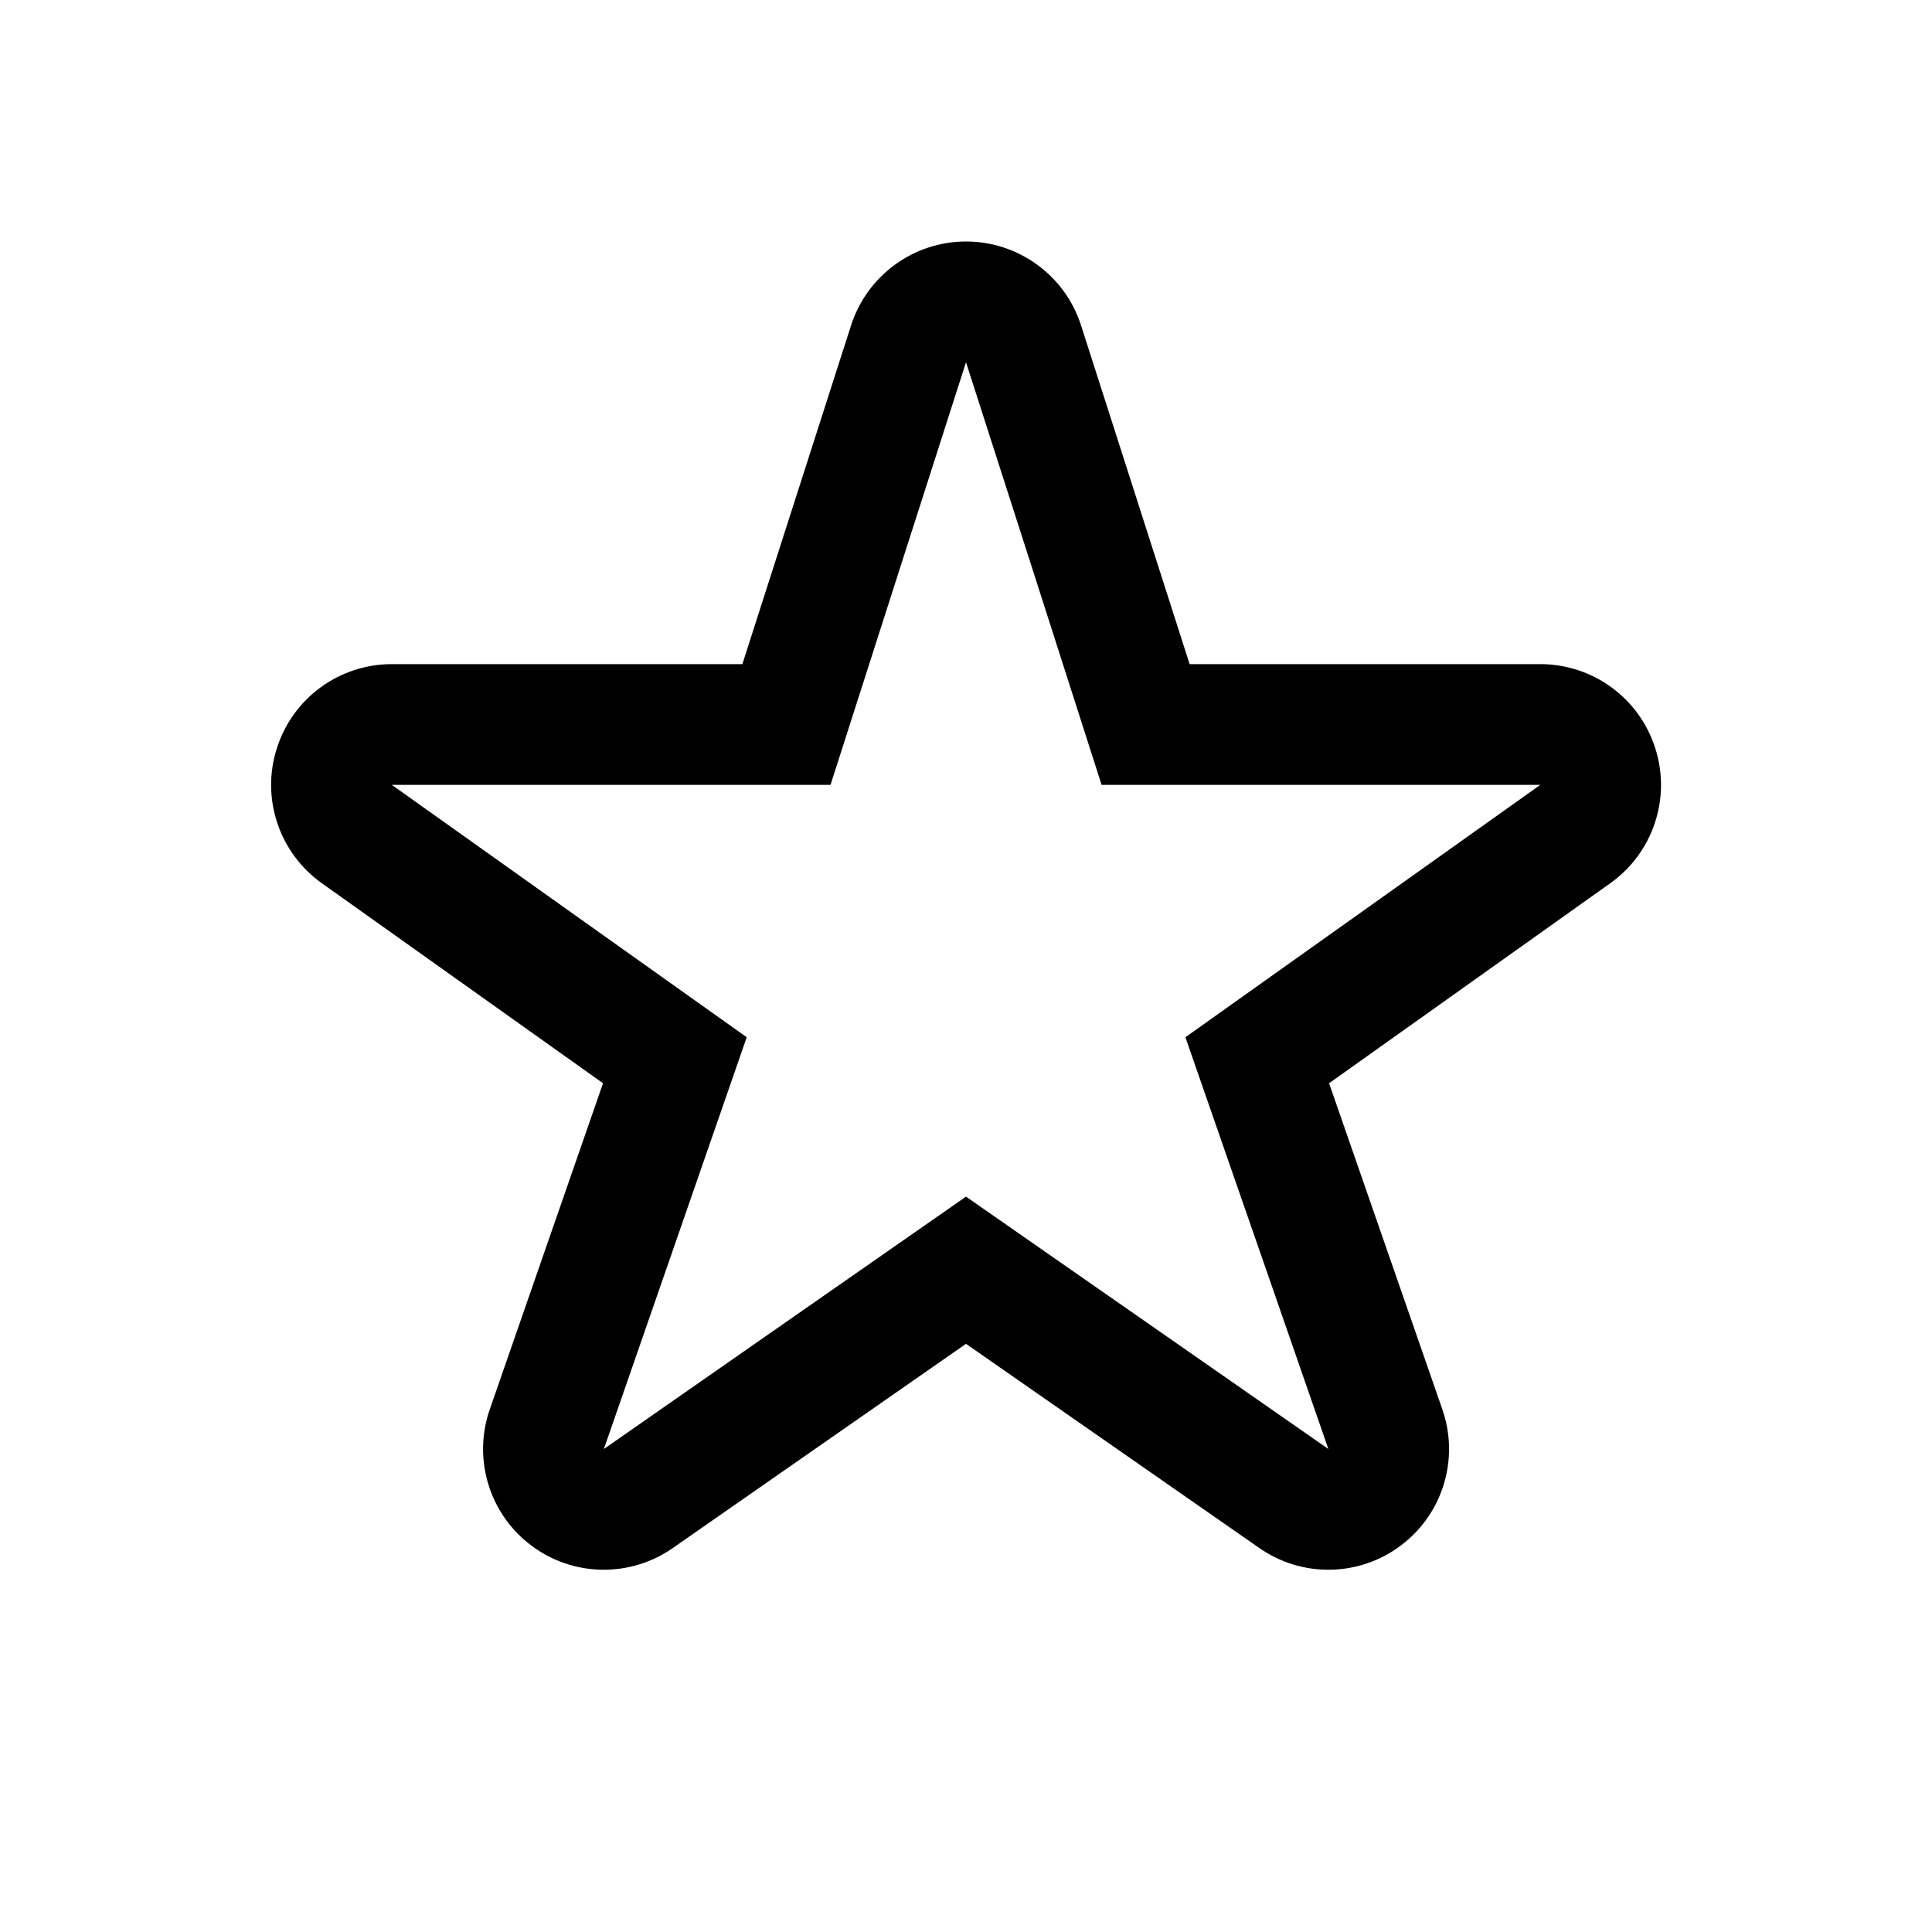 <svg width="16" height="16" viewBox="0 0 16 16" fill="none" xmlns="http://www.w3.org/2000/svg">
<path fill-rule="evenodd" clip-rule="evenodd" d="M8 2C8.435 2 8.82 2.281 8.953 2.695L9.852 5.5H12.756C13.191 5.5 13.576 5.781 13.708 6.196C13.841 6.61 13.69 7.063 13.335 7.315L11.007 8.971L11.945 11.672C12.087 12.081 11.95 12.536 11.604 12.797C11.259 13.059 10.784 13.068 10.429 12.82L8 11.129L5.572 12.82C5.217 13.068 4.742 13.059 4.397 12.797C4.051 12.536 3.914 12.081 4.056 11.672L4.994 8.971L2.666 7.315C2.311 7.063 2.16 6.61 2.293 6.196C2.425 5.781 2.81 5.5 3.245 5.5H6.148L7.048 2.695C7.181 2.281 7.566 2 8 2ZM6.878 6.5H4.971H3.245L4.651 7.5L6.184 8.59L5.559 10.392L5.001 12L6.397 11.027L8 9.91L9.604 11.027L11.001 12L10.443 10.392L9.817 8.59L11.35 7.5L12.756 6.5H11.03H9.123L8.526 4.637L8 3L7.475 4.637L6.878 6.5Z" fill="currentColor" />
</svg>

